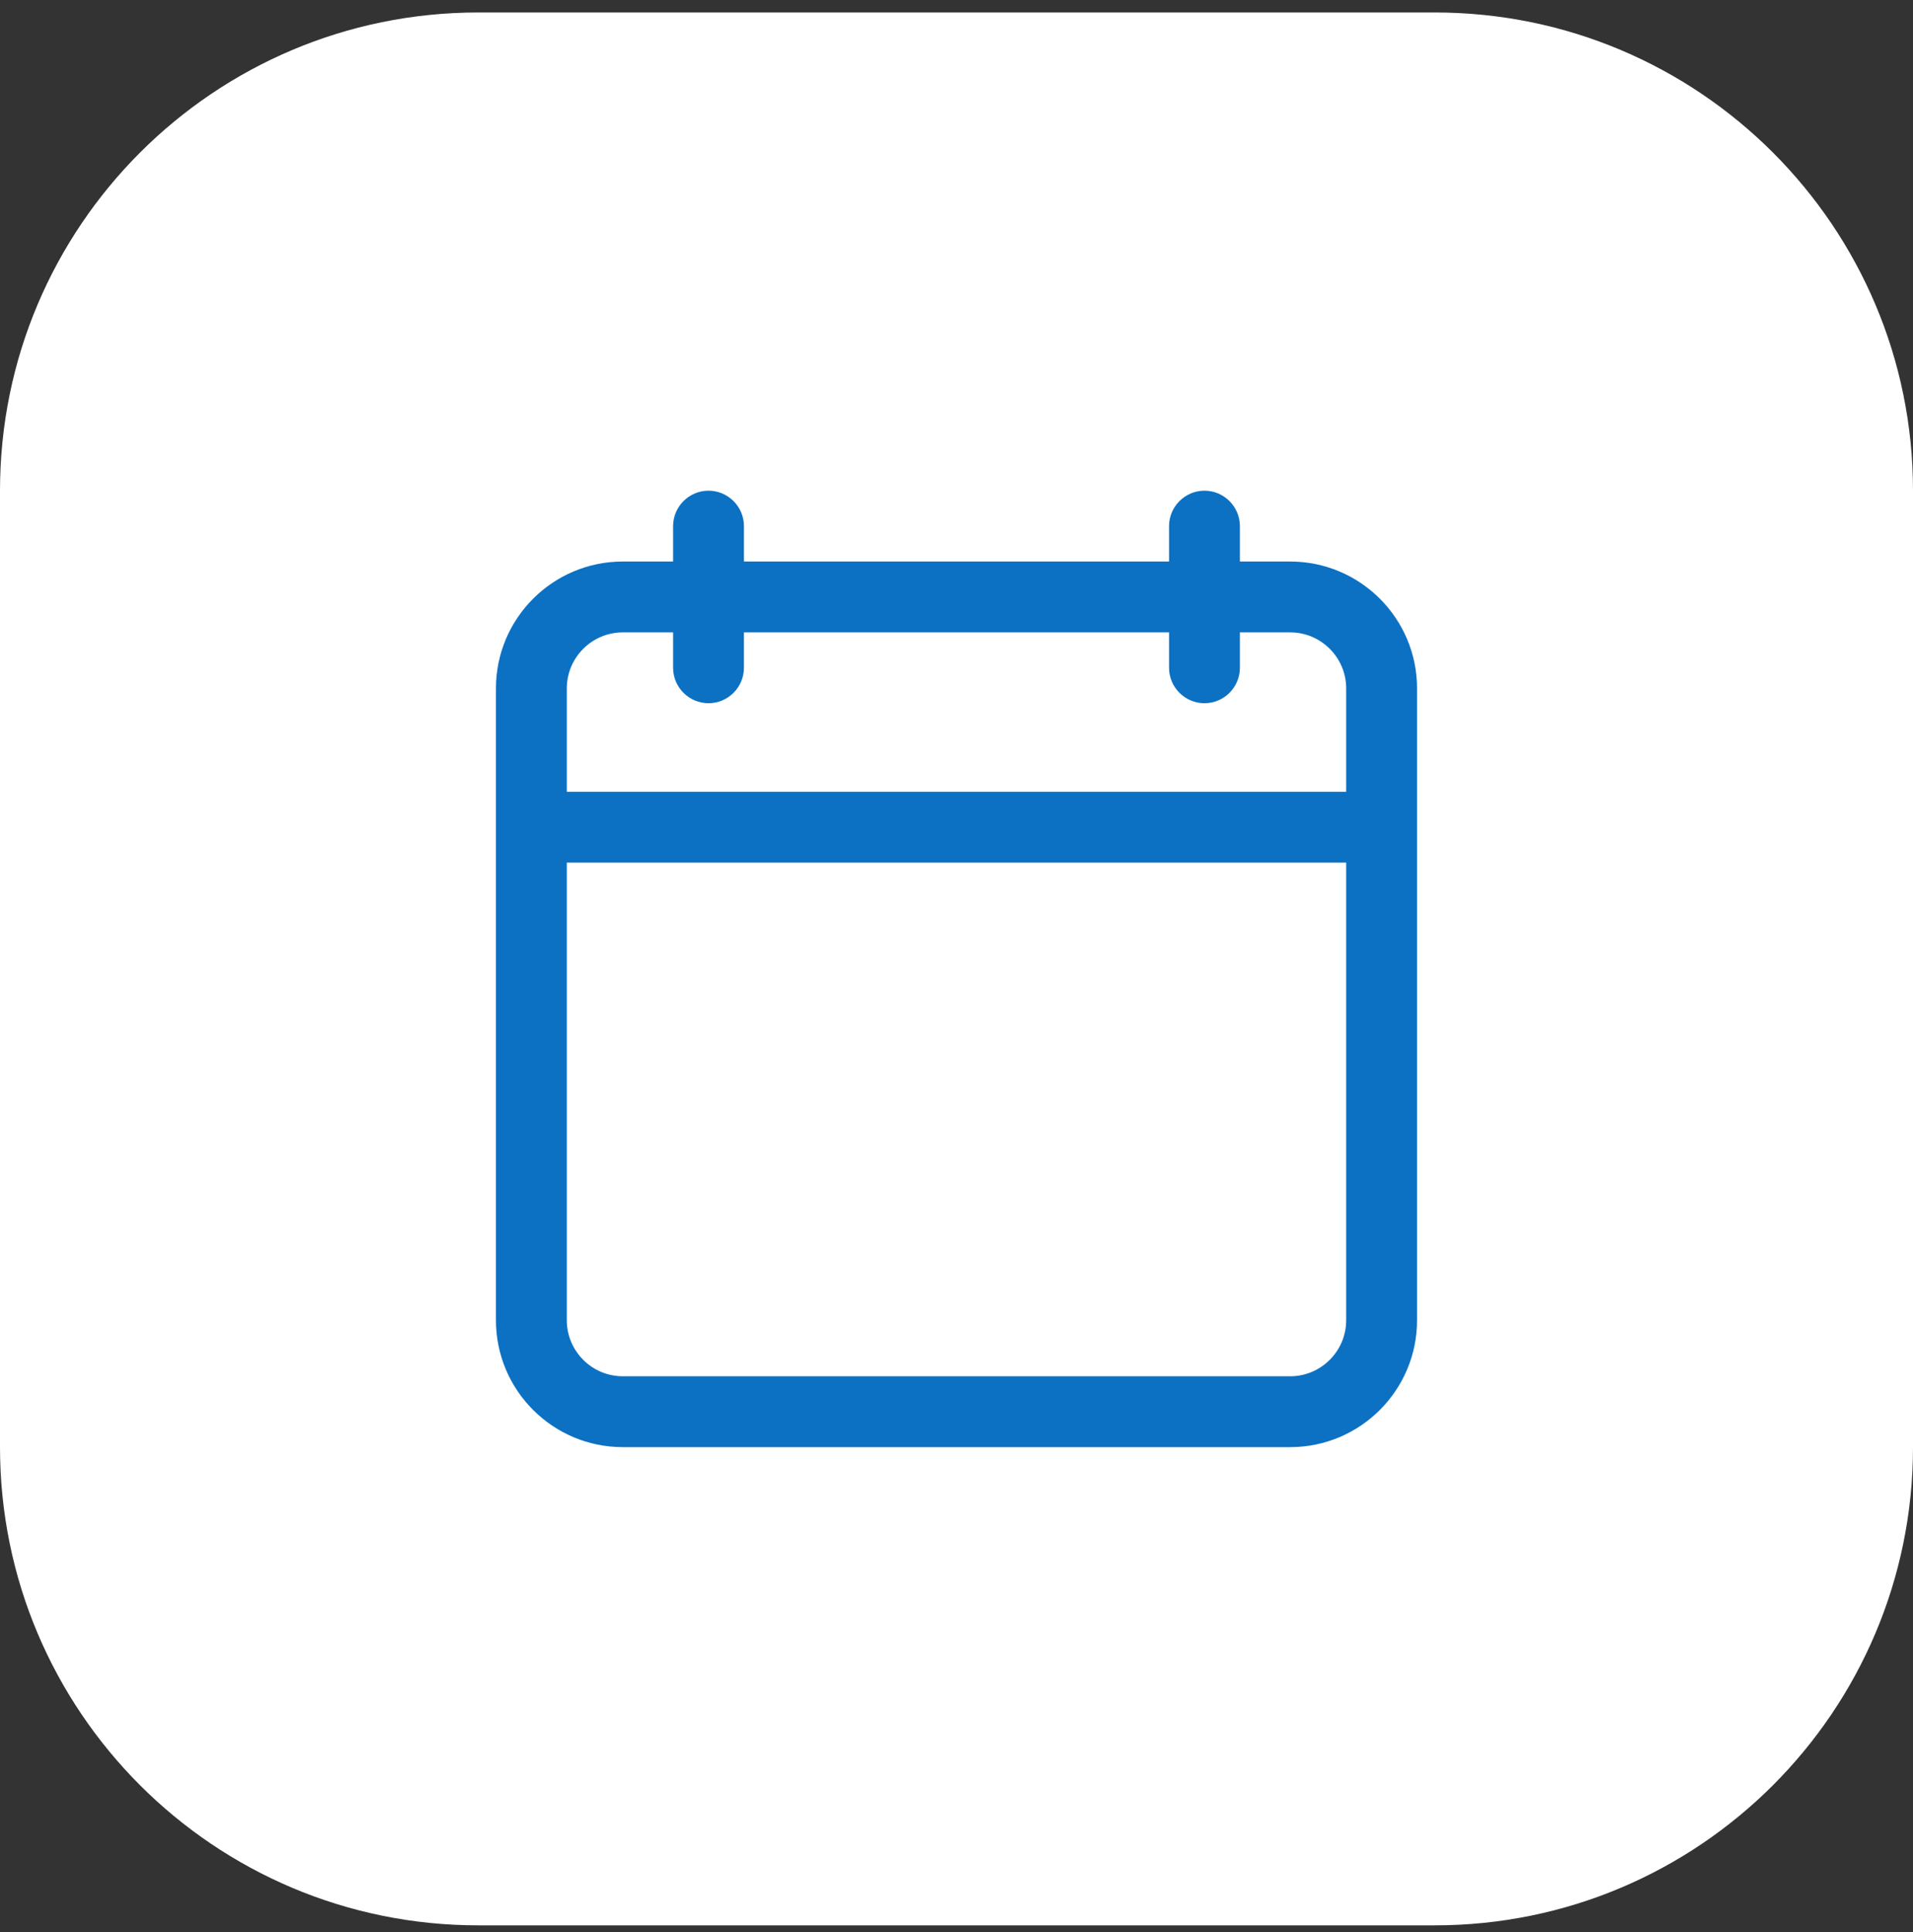 <svg width="100" height="101" viewBox="0 0 100 101" fill="none" xmlns="http://www.w3.org/2000/svg">
    <rect x="0" y="0" width="100" height="101" fill="#333333" stroke="none"/>
    <path
        d="M75 0.652H25C11.193 0.652 -0 11.845 -0 25.652V75.652C-0 89.459 11.193 100.652 25 100.652H75C88.807 100.652 100 89.459 100 75.652V25.652C100 11.845 88.807 0.652 75 0.652Z"
        fill="white" />
    <path
        d="M32.555 75.652H67.444C71.102 75.652 74.074 72.68 74.074 69.022V35.985C74.074 32.328 71.102 29.355 67.444 29.355H64.814V27.504C64.814 26.485 63.981 25.652 62.962 25.652C61.944 25.652 61.111 26.485 61.111 27.504V29.355H38.889V27.504C38.889 26.485 38.055 25.652 37.037 25.652C36.018 25.652 35.185 26.485 35.185 27.504V29.355H32.555C28.898 29.355 25.925 32.328 25.925 35.985V69.022C25.925 72.68 28.898 75.652 32.555 75.652ZM29.629 35.985C29.629 34.374 30.944 33.059 32.555 33.059H35.185V34.911C35.185 35.93 36.018 36.763 37.037 36.763C38.055 36.763 38.888 35.93 38.888 34.911V33.059H61.111V34.911C61.111 35.93 61.944 36.763 62.962 36.763C63.981 36.763 64.814 35.93 64.814 34.911V33.059H67.444C69.055 33.059 70.37 34.374 70.37 35.985V41.393H29.629V35.985ZM29.629 45.096H70.37V69.022C70.37 70.633 69.055 71.948 67.444 71.948H32.555C30.944 71.948 29.629 70.633 29.629 69.022V45.096Z"
        fill="#0C71C3" />
</svg>
